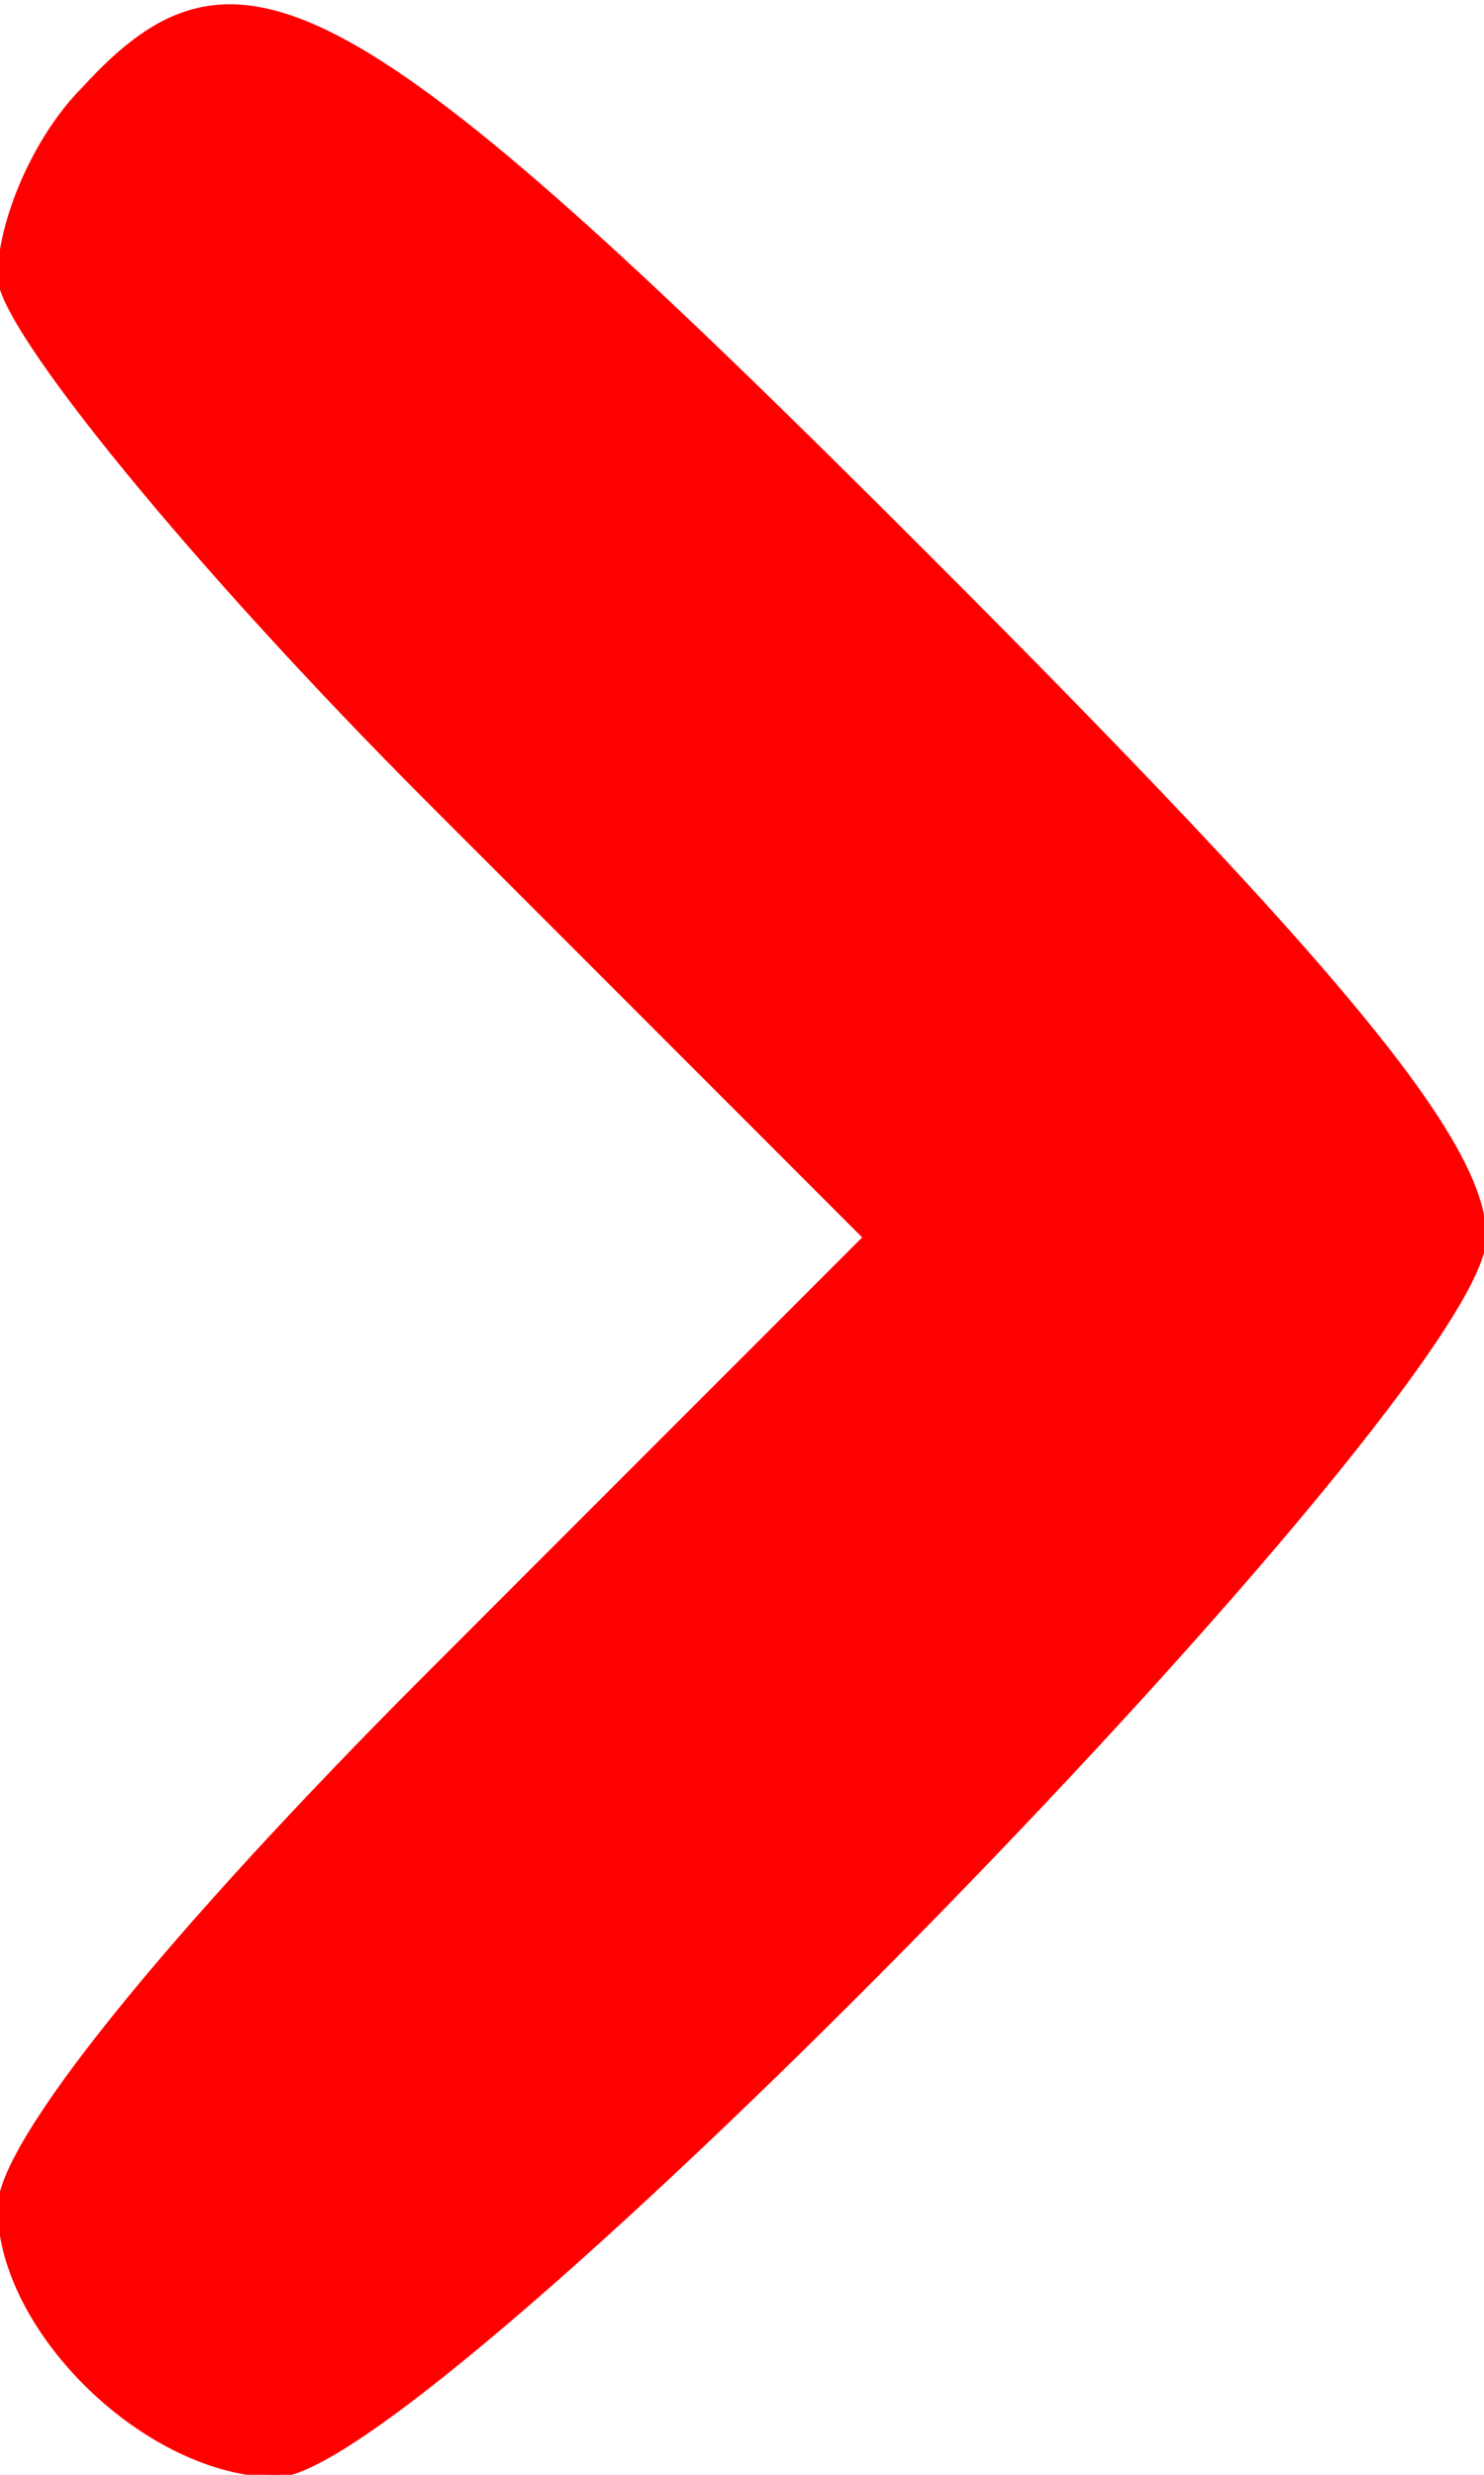 <?xml version="1.0" standalone="no"?>
<!DOCTYPE svg PUBLIC "-//W3C//DTD SVG 20010904//EN"
 "http://www.w3.org/TR/2001/REC-SVG-20010904/DTD/svg10.dtd">
<svg version="1.0" xmlns="http://www.w3.org/2000/svg"
 width="30pt" height="50pt" viewBox="0 0 30 50"
 preserveAspectRatio="xMidYMid meet">
<g transform="translate(0,50) scale(0.1,-0.1)"
fill="red" stroke="red">
<path d="M17 482 c-10 -10 -17 -27 -17 -38 0 -10 39 -58 87 -106 l88 -88 -88
-88 c-53 -53 -87 -95 -87 -108 0 -25 30 -54 56 -54 30 0 244 219 244 250 0 19
-29 54 -113 138 -116 116 -139 128 -170 94z"/>
</g>
</svg>

